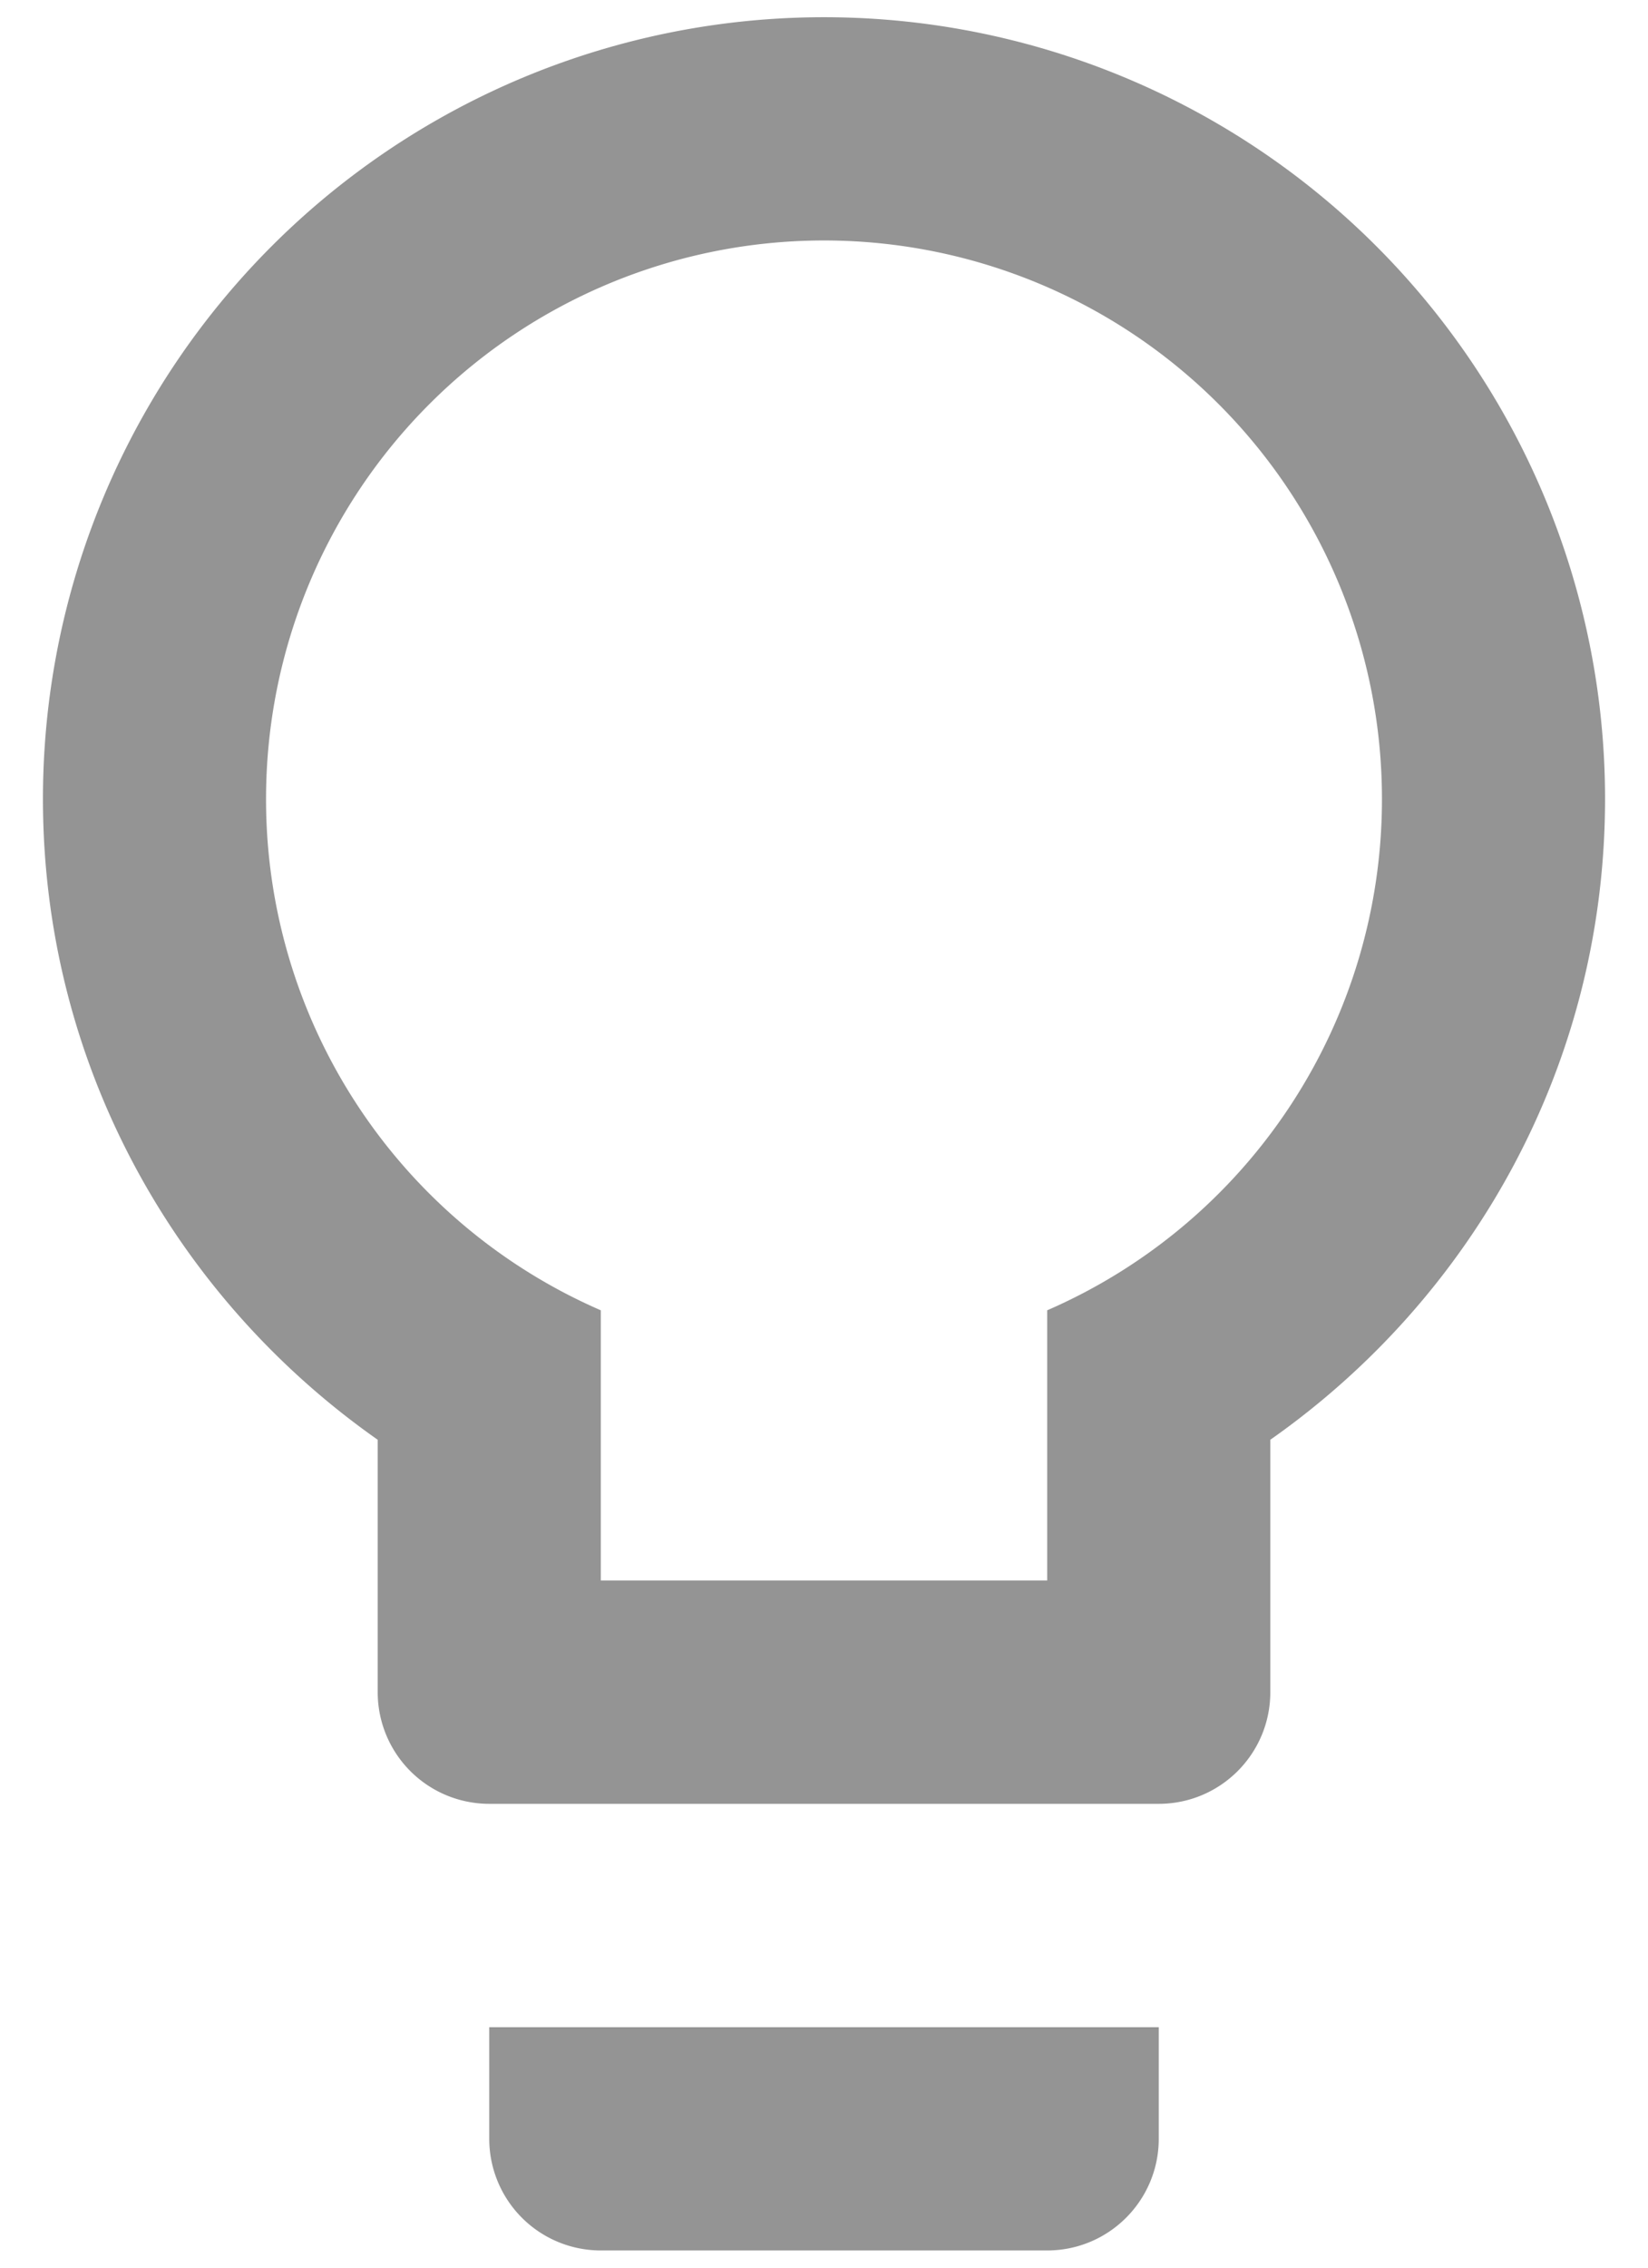 <svg width="16" height="22" viewBox="0 0 16 22" xmlns="http://www.w3.org/2000/svg"><path d="M8 .167a7.583 7.583 0 017.583 7.583c0 2.578-1.289 4.842-3.25 6.218v2.449c0 .598-.485 1.083-1.083 1.083h-6.5a1.083 1.083 0 01-1.083-1.083v-2.449C1.706 12.592.417 10.328.417 7.75A7.583 7.583 0 018 .167M4.75 20.75v-1.083h6.5v1.083c0 .598-.485 1.083-1.083 1.083H5.833A1.083 1.083 0 014.75 20.75M8 2.333A5.417 5.417 0 002.583 7.75a5.403 5.403 0 003.25 4.962v2.621h4.334v-2.621a5.403 5.403 0 003.25-4.962A5.417 5.417 0 008 2.333z" fill="#949494" fill-rule="nonzero"/></svg>
